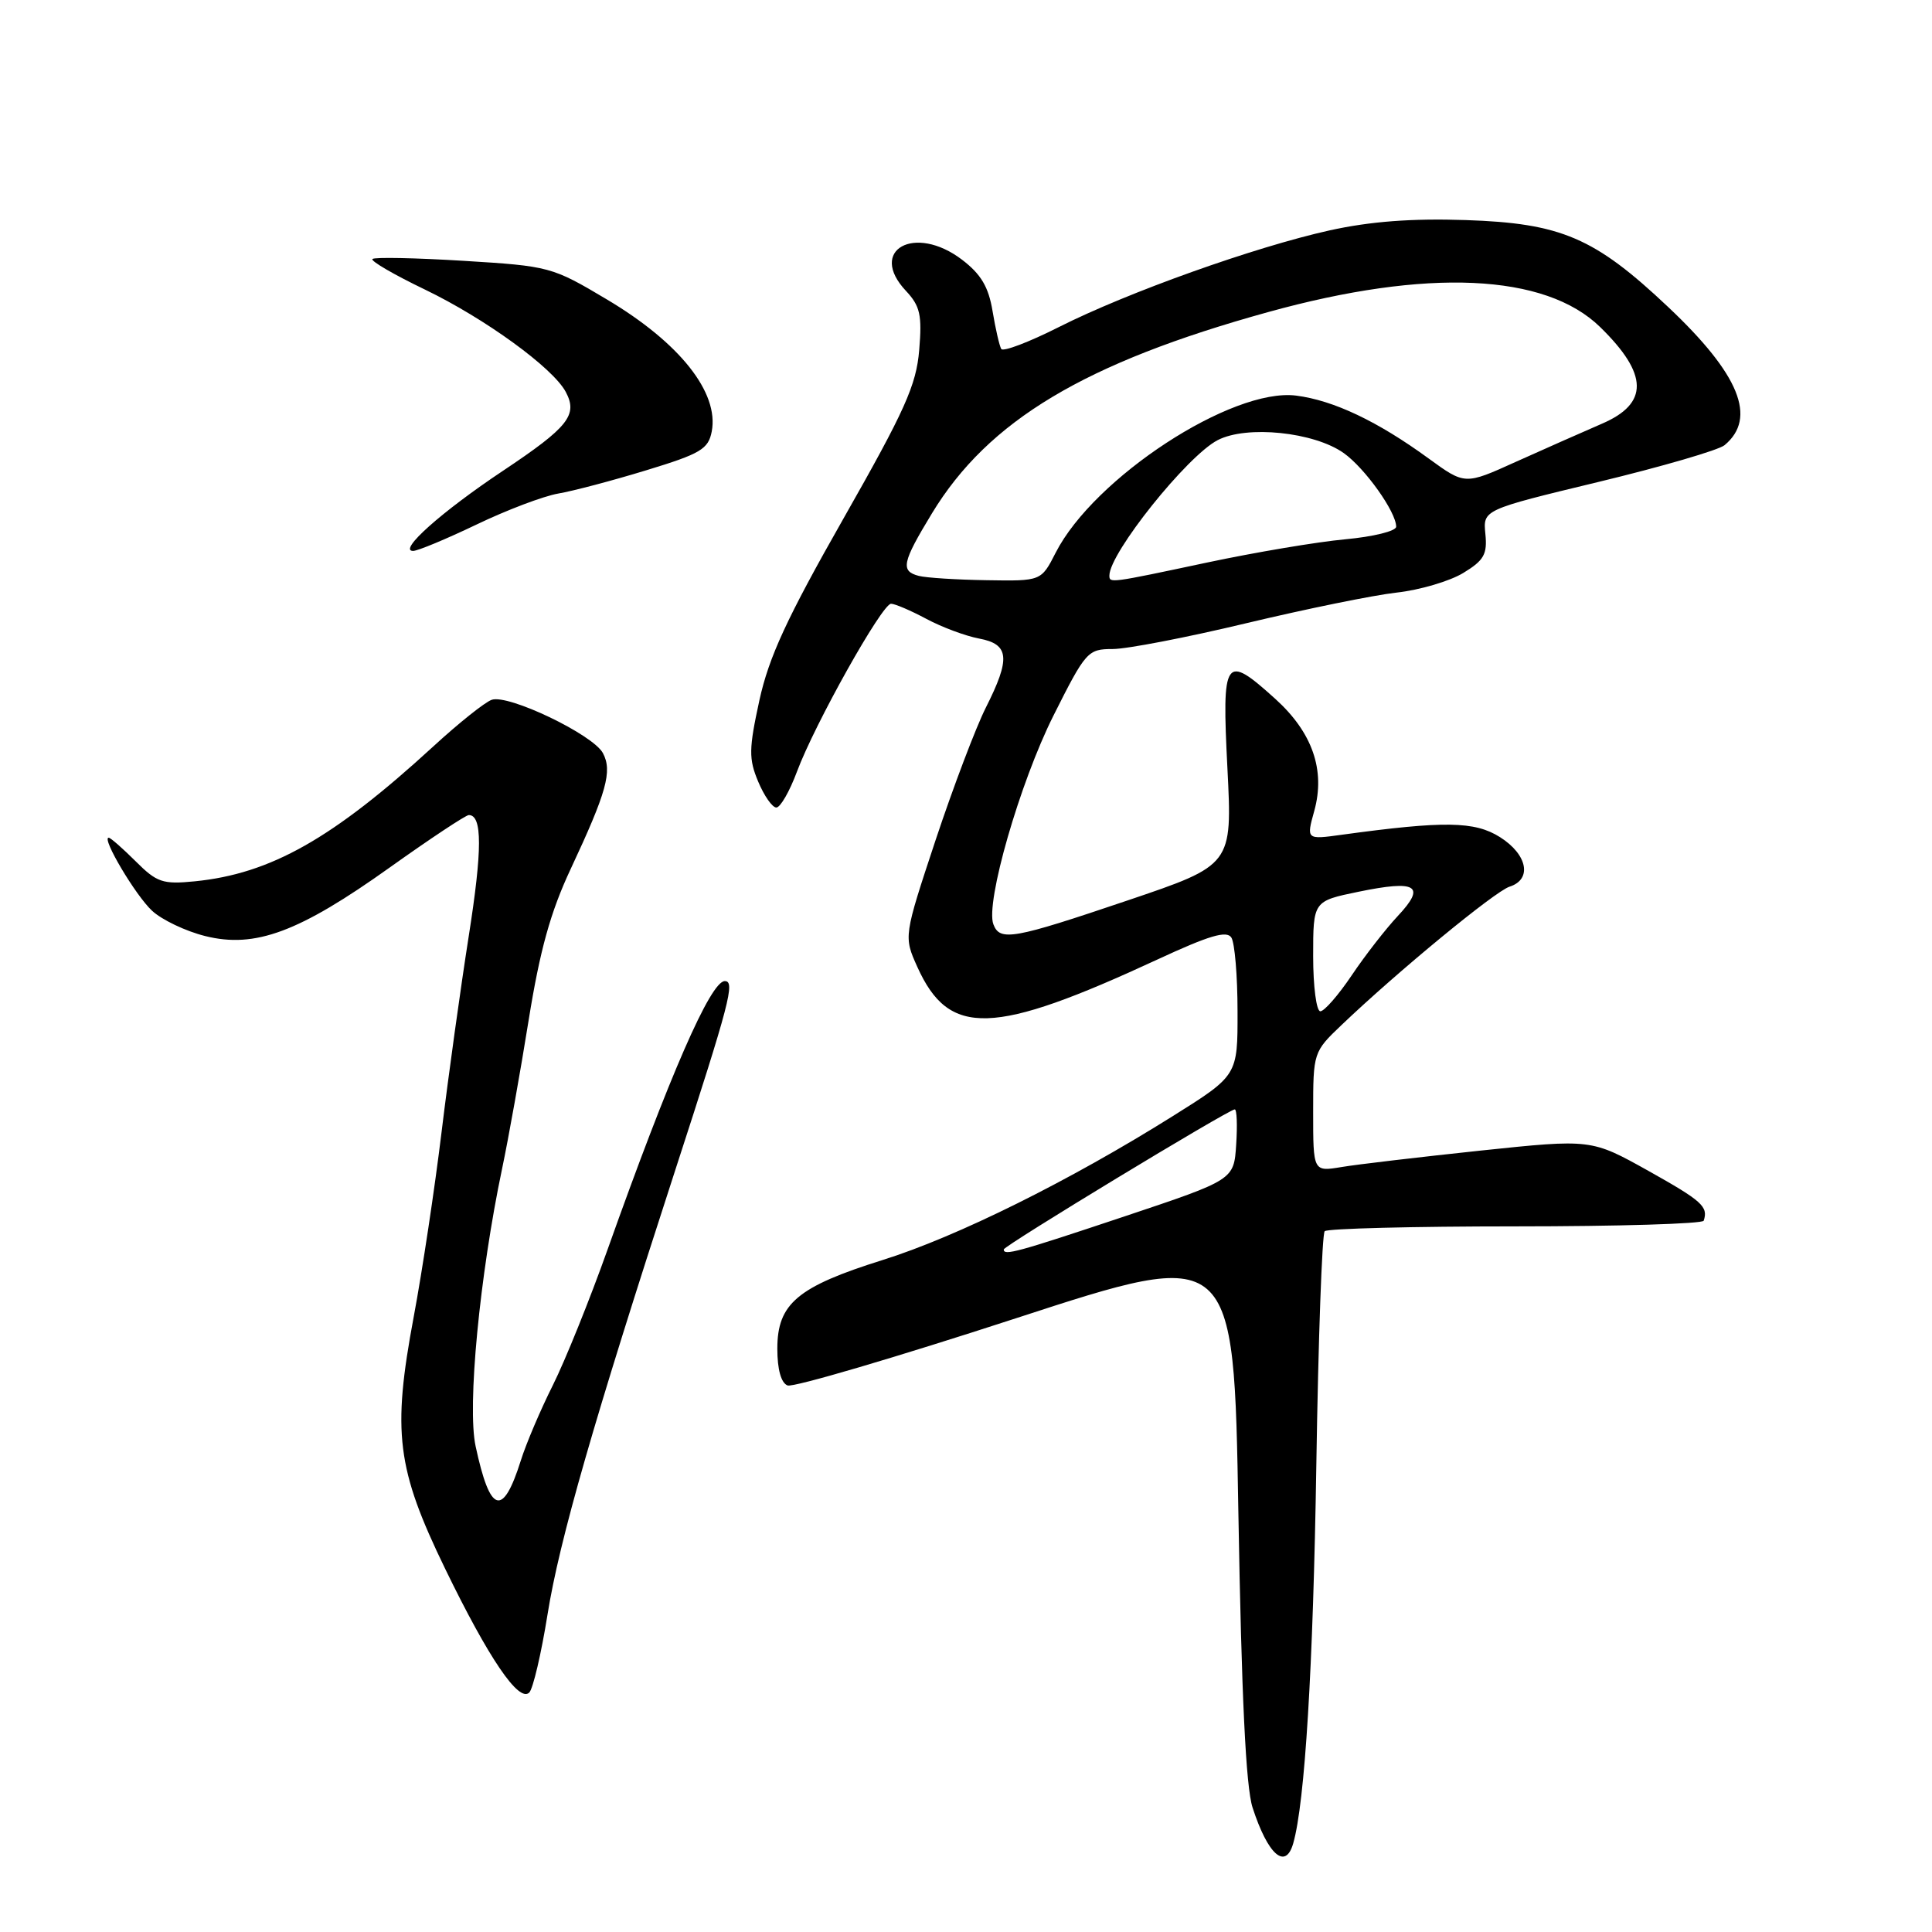 <?xml version="1.0" encoding="UTF-8" standalone="no"?>
<!DOCTYPE svg PUBLIC "-//W3C//DTD SVG 1.1//EN" "http://www.w3.org/Graphics/SVG/1.1/DTD/svg11.dtd" >
<svg xmlns="http://www.w3.org/2000/svg" xmlns:xlink="http://www.w3.org/1999/xlink" version="1.1" viewBox="0 0 256 256">
 <g >
 <path fill="currentColor"
d=" M 171.36 244.25 C 172.91 238.82 174.00 220.98 174.42 194.14 C 174.68 177.44 175.18 163.49 175.53 163.14 C 175.88 162.79 187.27 162.50 200.83 162.50 C 214.40 162.50 225.61 162.16 225.75 161.75 C 226.37 159.88 225.55 159.14 218.43 155.15 C 210.85 150.92 210.85 150.92 196.18 152.46 C 188.10 153.32 179.81 154.29 177.75 154.64 C 174.00 155.26 174.00 155.26 174.00 147.33 C 174.00 139.48 174.03 139.37 177.75 135.83 C 185.20 128.72 198.09 118.11 200.02 117.49 C 203.05 116.53 202.41 113.23 198.75 110.92 C 195.40 108.81 191.39 108.75 177.79 110.61 C 173.09 111.26 173.09 111.26 174.15 107.44 C 175.64 102.04 173.90 97.05 168.99 92.61 C 162.27 86.54 161.89 87.07 162.64 101.81 C 163.29 114.62 163.29 114.62 149.39 119.32 C 134.25 124.44 132.50 124.76 131.63 122.48 C 130.54 119.65 135.14 103.69 139.59 94.82 C 143.86 86.31 144.14 86.00 147.44 86.00 C 149.32 86.00 157.30 84.46 165.18 82.57 C 173.06 80.69 182.00 78.86 185.07 78.52 C 188.13 78.18 192.10 77.01 193.89 75.92 C 196.64 74.25 197.09 73.44 196.82 70.75 C 196.50 67.55 196.50 67.55 211.80 63.86 C 220.21 61.83 227.73 59.64 228.51 58.99 C 232.85 55.39 230.50 49.60 221.05 40.69 C 211.30 31.48 206.86 29.58 194.21 29.16 C 187.07 28.92 181.57 29.34 176.21 30.52 C 166.26 32.73 149.46 38.72 140.30 43.34 C 136.34 45.34 132.91 46.64 132.67 46.24 C 132.43 45.83 131.91 43.58 131.52 41.23 C 130.99 38.02 129.99 36.33 127.47 34.41 C 121.21 29.64 114.95 33.12 120.04 38.54 C 121.92 40.55 122.19 41.73 121.80 46.38 C 121.41 51.04 119.93 54.35 111.78 68.68 C 104.25 81.92 101.88 87.06 100.62 92.81 C 99.22 99.24 99.20 100.55 100.46 103.56 C 101.25 105.45 102.33 107.00 102.87 107.00 C 103.40 107.00 104.63 104.86 105.60 102.25 C 107.95 95.94 116.88 80.00 118.07 80.00 C 118.58 80.00 120.68 80.90 122.74 82.00 C 124.79 83.10 127.93 84.27 129.73 84.61 C 133.75 85.36 133.93 87.23 130.62 93.78 C 129.31 96.38 126.32 104.26 123.98 111.29 C 119.74 124.09 119.74 124.09 121.55 128.12 C 125.76 137.45 131.53 137.26 153.43 127.11 C 160.22 123.96 162.55 123.27 163.16 124.23 C 163.61 124.93 163.98 129.32 163.98 134.00 C 164.00 142.50 164.00 142.50 155.42 147.88 C 141.70 156.48 126.81 163.87 116.95 166.96 C 105.66 170.50 103.00 172.74 103.00 178.71 C 103.00 181.45 103.50 183.26 104.36 183.58 C 105.10 183.87 118.71 179.86 134.61 174.68 C 163.50 165.26 163.50 165.26 164.09 200.39 C 164.51 224.80 165.08 236.74 165.97 239.51 C 168.00 245.78 170.34 247.84 171.36 244.25 Z  M 72.55 213.93 C 74.11 204.14 78.68 188.26 89.49 155.00 C 96.70 132.82 97.44 130.00 96.04 130.00 C 94.16 130.00 88.74 142.43 80.51 165.56 C 78.15 172.20 74.88 180.30 73.25 183.56 C 71.61 186.83 69.71 191.30 69.02 193.50 C 66.62 201.11 64.94 200.59 63.02 191.63 C 61.89 186.38 63.55 169.04 66.54 154.81 C 67.38 150.82 68.96 141.98 70.05 135.17 C 71.54 125.91 72.94 120.85 75.62 115.14 C 80.39 104.95 81.16 102.18 79.89 99.79 C 78.57 97.33 67.34 91.95 65.15 92.73 C 64.24 93.05 60.76 95.83 57.41 98.91 C 44.09 111.13 35.86 115.78 25.80 116.78 C 21.56 117.20 20.78 116.93 17.97 114.12 C 16.25 112.41 14.65 111.00 14.40 111.00 C 13.42 111.00 17.96 118.65 20.15 120.68 C 21.44 121.88 24.61 123.39 27.18 124.03 C 33.80 125.69 39.63 123.52 51.68 114.92 C 57.01 111.12 61.72 108.00 62.12 108.00 C 63.92 108.00 63.92 112.57 62.10 124.11 C 61.03 130.93 59.41 142.57 58.51 150.00 C 57.61 157.43 55.95 168.44 54.82 174.48 C 51.95 189.82 52.55 194.60 58.99 207.88 C 64.77 219.78 68.76 225.64 70.13 224.27 C 70.63 223.77 71.72 219.12 72.55 213.93 Z  M 63.13 69.51 C 67.14 67.58 72.01 65.74 73.96 65.40 C 75.91 65.07 81.17 63.68 85.65 62.31 C 92.84 60.12 93.86 59.51 94.31 57.17 C 95.29 52.01 90.07 45.42 80.42 39.68 C 73.15 35.35 72.82 35.26 61.42 34.56 C 55.04 34.17 49.61 34.06 49.35 34.32 C 49.08 34.58 52.23 36.41 56.33 38.38 C 64.27 42.21 73.25 48.73 74.96 51.92 C 76.60 54.99 75.33 56.59 66.65 62.38 C 58.50 67.81 52.68 73.00 54.74 73.00 C 55.35 73.00 59.12 71.43 63.13 69.51 Z  M 133.00 165.56 C 133.00 165.08 162.82 147.00 163.61 147.00 C 163.89 147.00 163.97 149.10 163.80 151.67 C 163.50 156.33 163.50 156.33 149.03 161.17 C 134.72 165.95 133.00 166.42 133.00 165.56 Z  M 174.00 126.70 C 174.00 119.40 174.00 119.40 180.02 118.16 C 187.72 116.57 188.99 117.35 185.23 121.36 C 183.61 123.09 180.85 126.64 179.10 129.25 C 177.34 131.86 175.48 134.00 174.95 134.00 C 174.43 134.00 174.00 130.72 174.00 126.70 Z  M 121.75 76.31 C 119.29 75.67 119.53 74.54 123.49 68.02 C 130.96 55.72 143.73 48.07 168.04 41.35 C 189.10 35.52 204.76 36.23 212.03 43.34 C 218.43 49.59 218.50 53.47 212.25 56.15 C 209.64 57.28 204.49 59.56 200.80 61.22 C 194.11 64.25 194.11 64.25 189.30 60.75 C 182.54 55.82 176.70 53.05 171.75 52.42 C 163.26 51.34 144.95 63.30 139.88 73.24 C 137.96 77.00 137.96 77.00 130.73 76.88 C 126.75 76.82 122.71 76.56 121.75 76.31 Z  M 147.00 76.25 C 147.02 73.27 157.30 60.41 161.35 58.32 C 165.21 56.32 174.12 57.24 178.06 60.04 C 180.88 62.05 185.00 67.84 185.00 69.79 C 185.00 70.37 181.96 71.12 178.25 71.46 C 174.54 71.80 166.30 73.19 159.94 74.54 C 147.00 77.29 147.00 77.29 147.00 76.25 Z "/>
</g>
</svg>